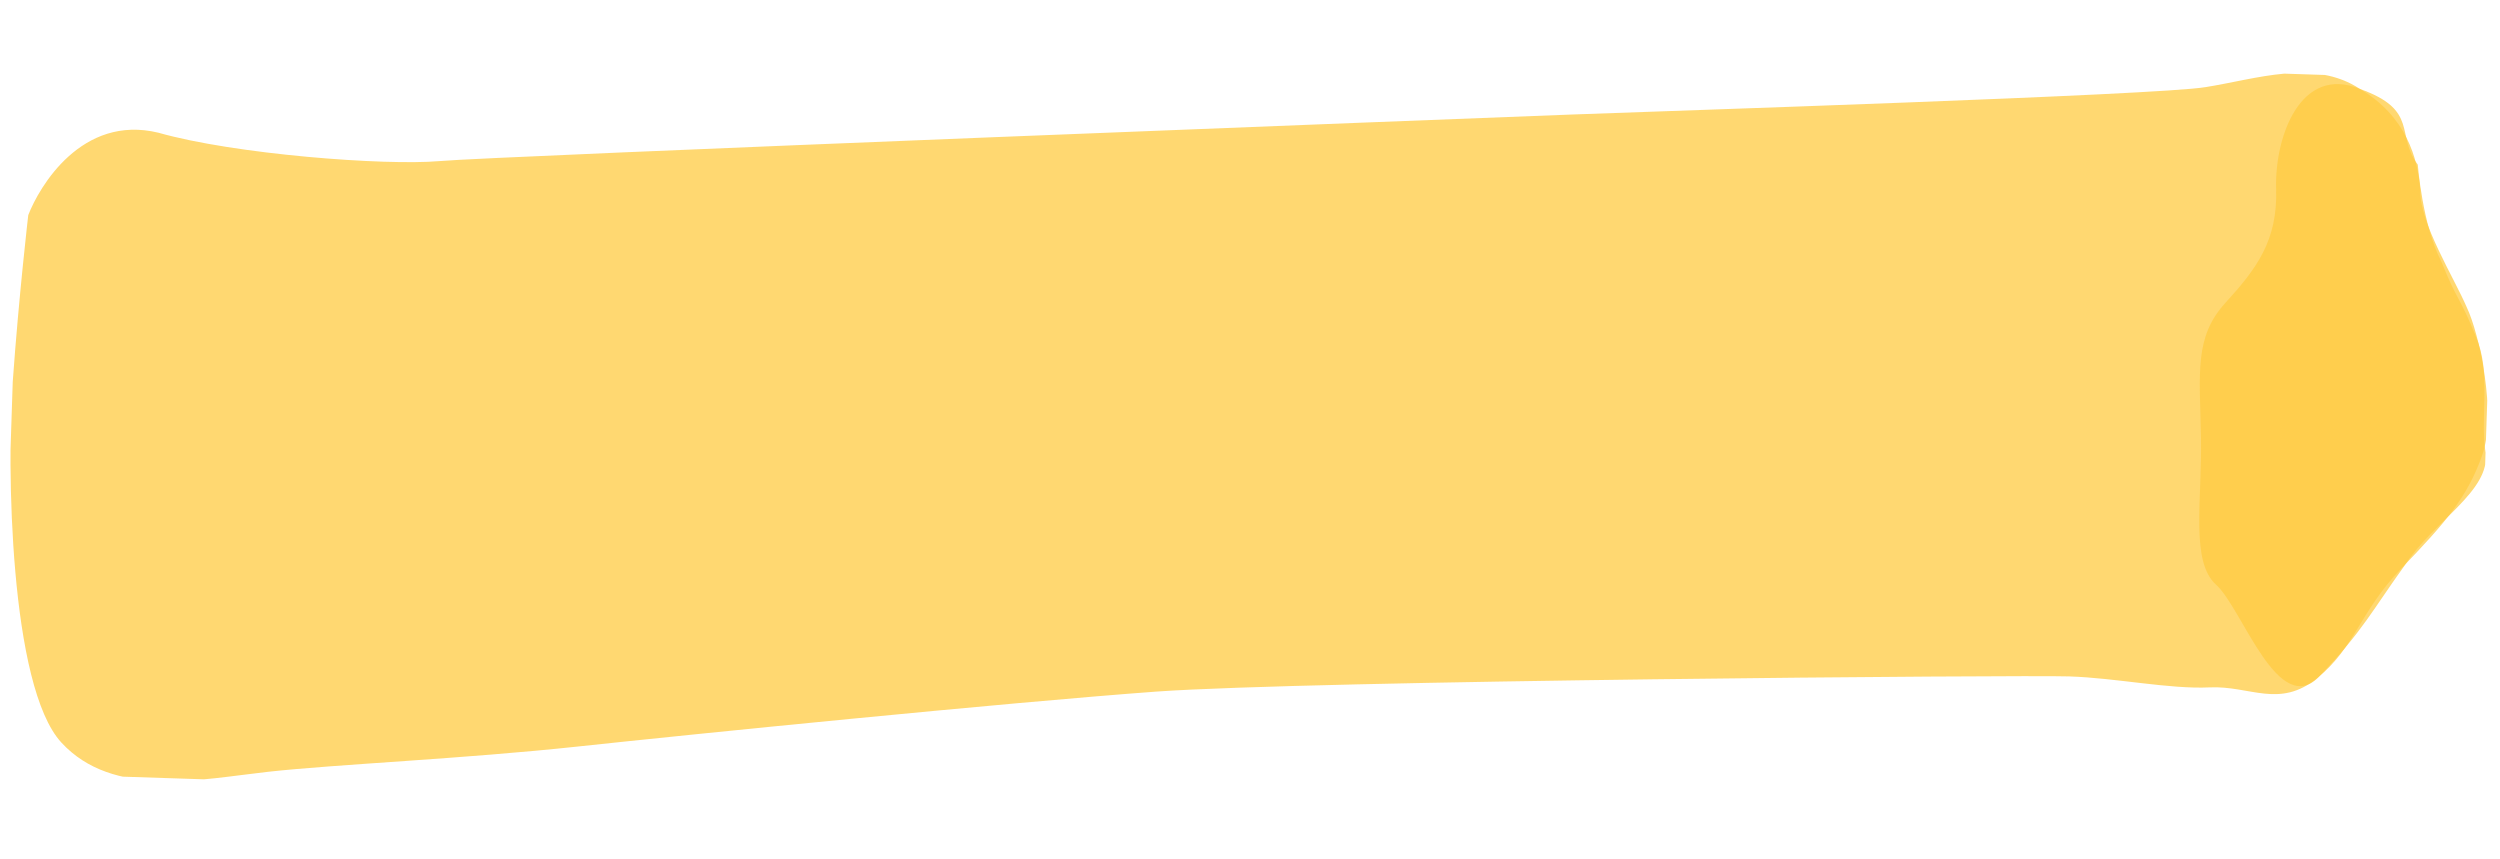 <svg width="96" height="33" fill="none" xmlns="http://www.w3.org/2000/svg"><g clip-path="url(#a)" fill="#FFCA42"><path opacity=".75" d="M1.085 8.261c.422-1.095 2.058-3.877 4.997-3.165 2.935.835 8.716 1.27 10.782 1.091 1.938-.183 39.978-1.655 43.46-1.788 3.481-.133 22.561-.743 24.374-1.054 1.942-.307 4.157-1.097 5.922.07 1.77 1.043 2.232 2.66 2.32 3.896-.04 1.23 1.307 3.37 1.786 4.495.482 1.001 1.154 4.104.587 5.688-.567 1.584-1.37 2.543-3.103 4.335-1.6 1.674-1.773 3.024-3.228 4.209-1.456 1.185-2.585.285-4.133.358-1.548.073-3.594-.364-5.395-.422-1.802-.059-29.111.16-35.05.583-5.809.427-17.825 1.637-22.22 2.11-4.393.473-9.294.683-11.88.969-2.584.285-5.957 1.038-7.947-1.122C.367 26.354.257 17.847.49 14.65c.237-3.32.595-6.389.595-6.389Z"/><path opacity=".75" d="M92.842 6.322c-.864-1.138.068-2.093-2.223-2.907-2.288-.938-3.28 1.865-3.216 3.839.064 1.974-.744 3.056-1.946 4.373-1.202 1.316-.988 2.679-.94 5.145.048 2.467-.414 4.793.587 5.689 1.001.895 2.405 5.254 4.009 3.458 1.6-1.673 2.014-2.523 3.228-4.209 1.085-1.69 3.312-2.85 3.103-4.335-.213-1.363.229-3.074-.37-4.449-.595-1.498-.728-1.38-1.323-2.877-.728-1.38-.909-3.727-.909-3.727Z"/></g><defs><clipPath id="a"><path fill="#fff" transform="rotate(1.867 .483 29.675)" d="M0 0h94.994v29.686H0z"/></clipPath></defs></svg>